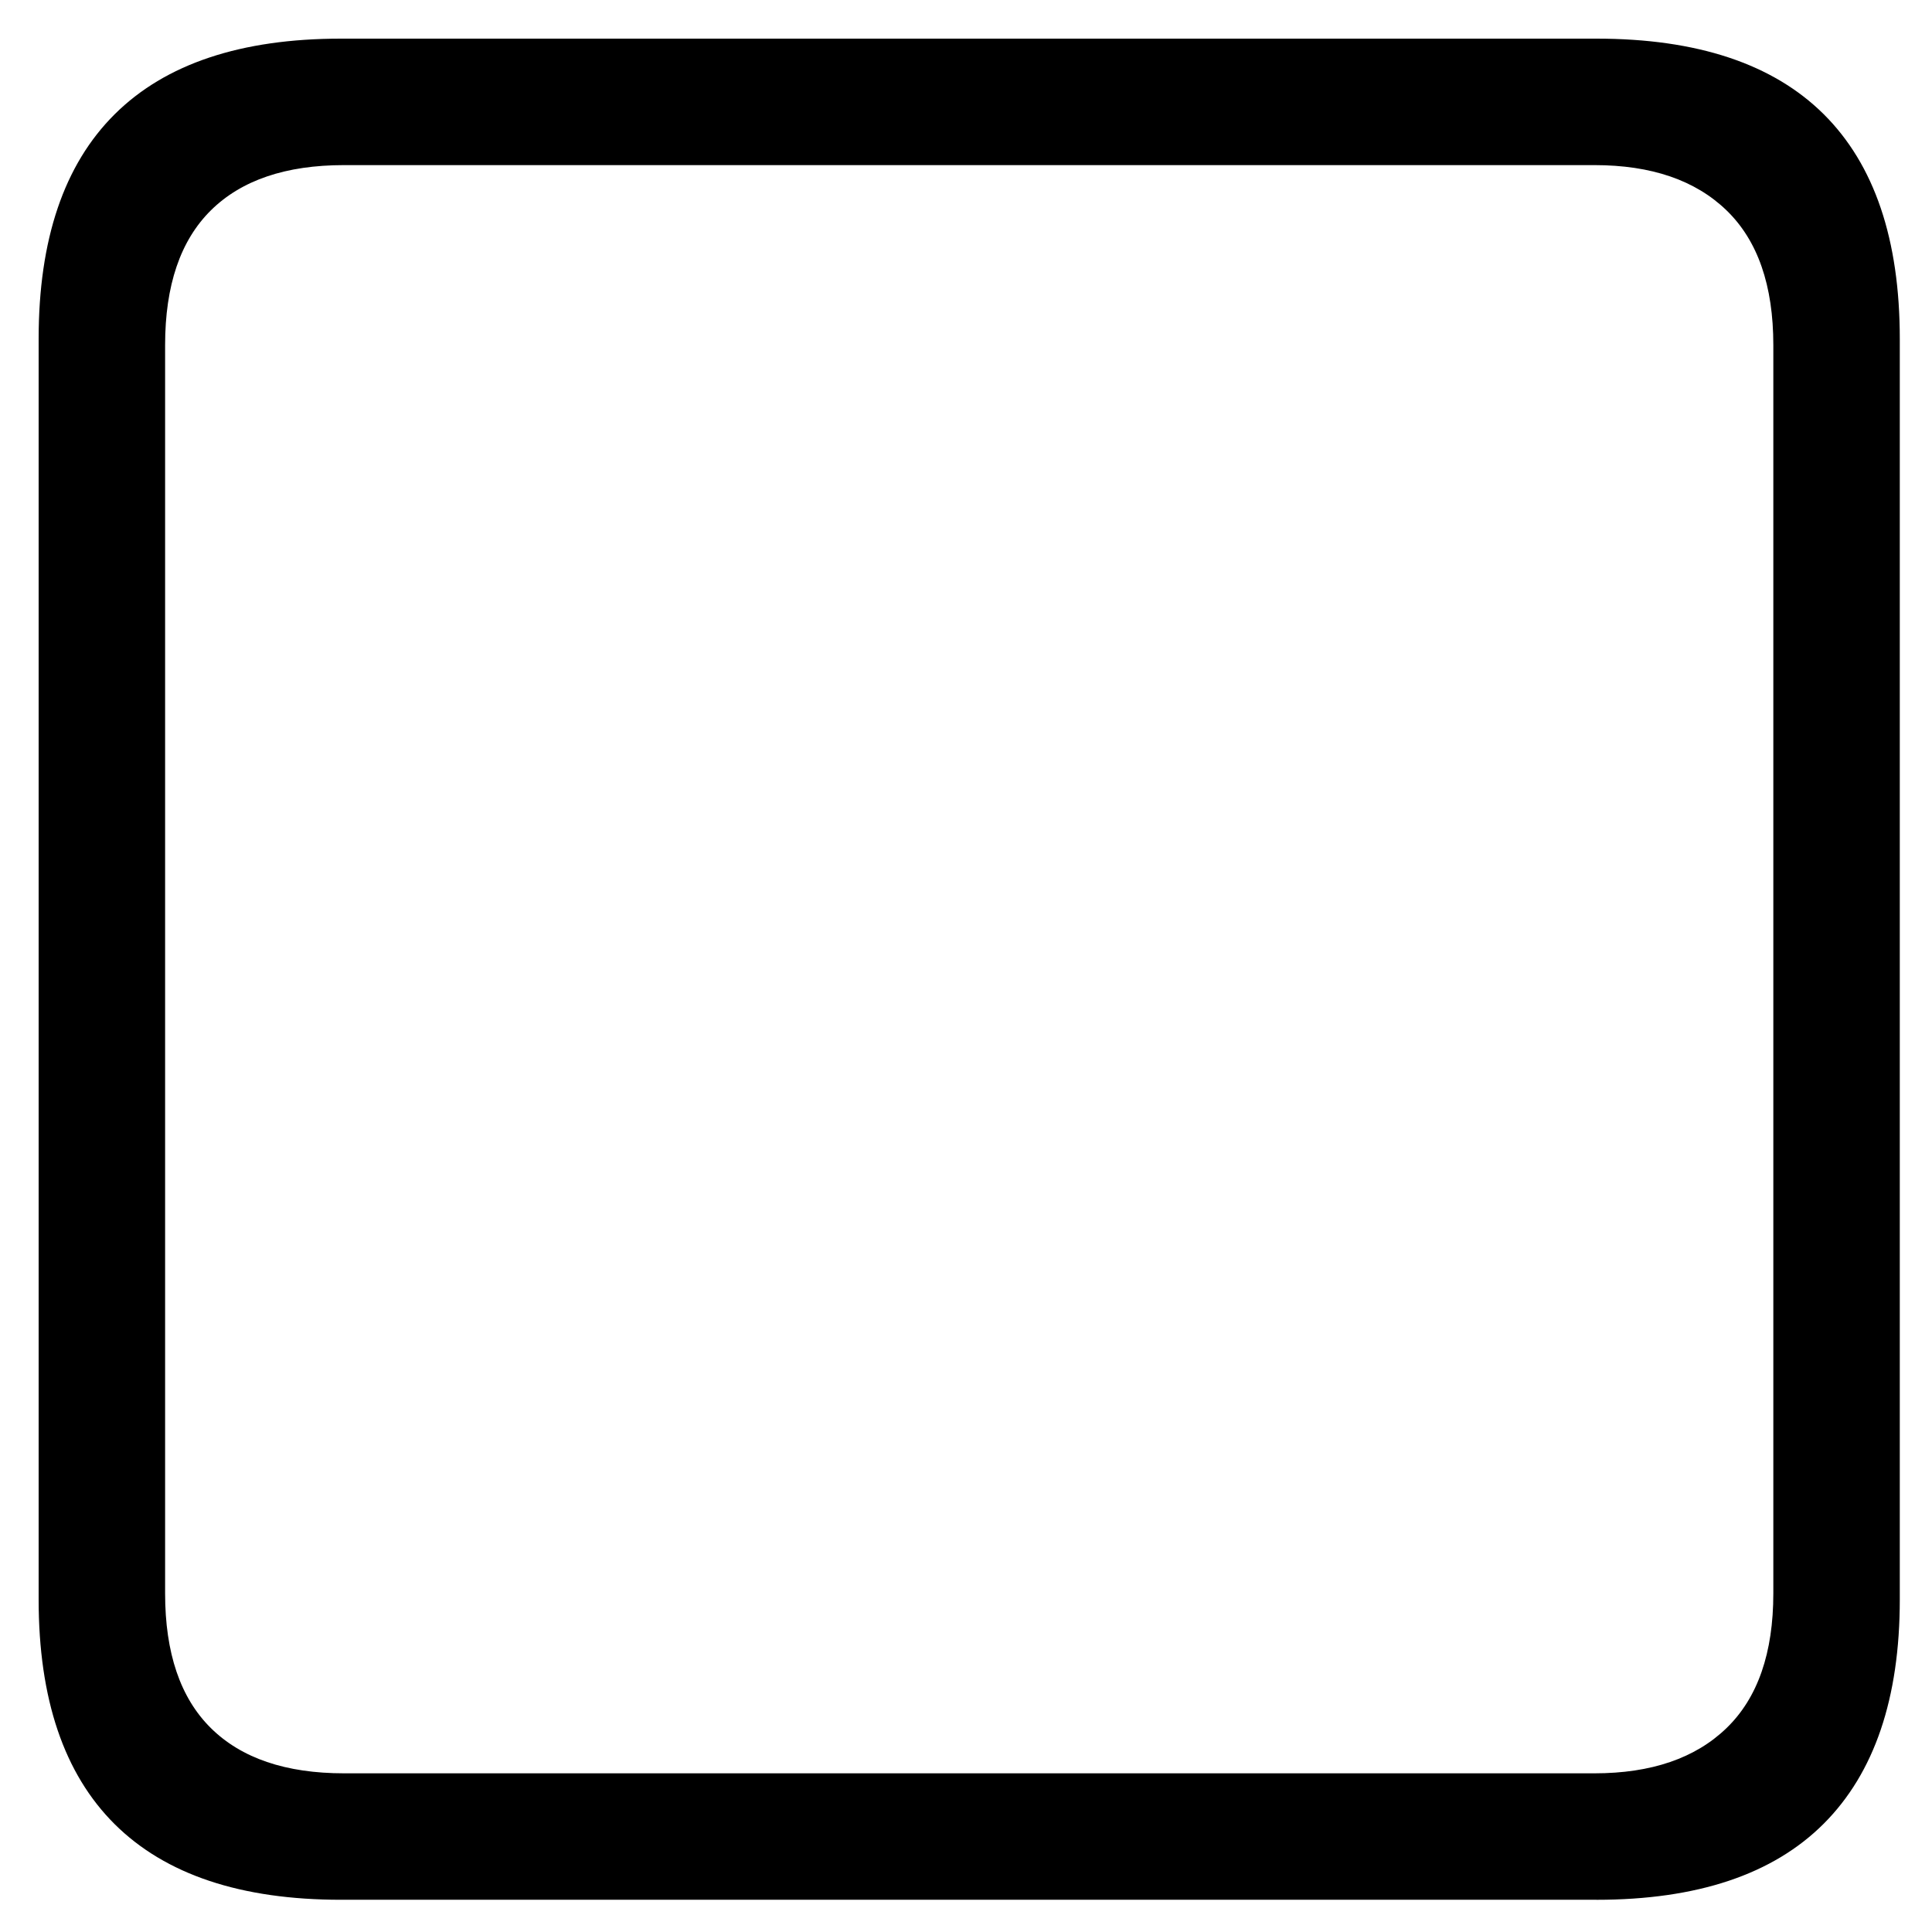 <svg xmlns="http://www.w3.org/2000/svg" width="15" height="15" viewBox="0 0 100 100"><path d="M82.632 98.333c5.216 0 9.137-1.313 11.763-3.938 2.625-2.626 3.938-6.494 3.938-11.603V17.541c0-5.145-1.313-9.021-3.938-11.63C91.769 3.305 87.848 2 82.632 2H17.647c-5.18 0-9.083 1.304-11.709 3.912C3.313 8.52 2 12.396 2 17.54v65.251c0 5.145 1.313 9.021 3.938 11.63 2.626 2.607 6.53 3.911 11.71 3.911h64.984zm-.106-6.546H17.807c-3.016 0-5.313-.781-6.892-2.342-1.58-1.561-2.369-3.885-2.369-6.972V17.86c0-3.087.79-5.41 2.369-6.972 1.579-1.561 3.876-2.342 6.892-2.342h64.719c2.945 0 5.225.781 6.839 2.342 1.614 1.561 2.422 3.885 2.422 6.972v64.613c0 3.087-.808 5.41-2.422 6.972-1.614 1.561-3.894 2.342-6.84 2.342z"/></svg>